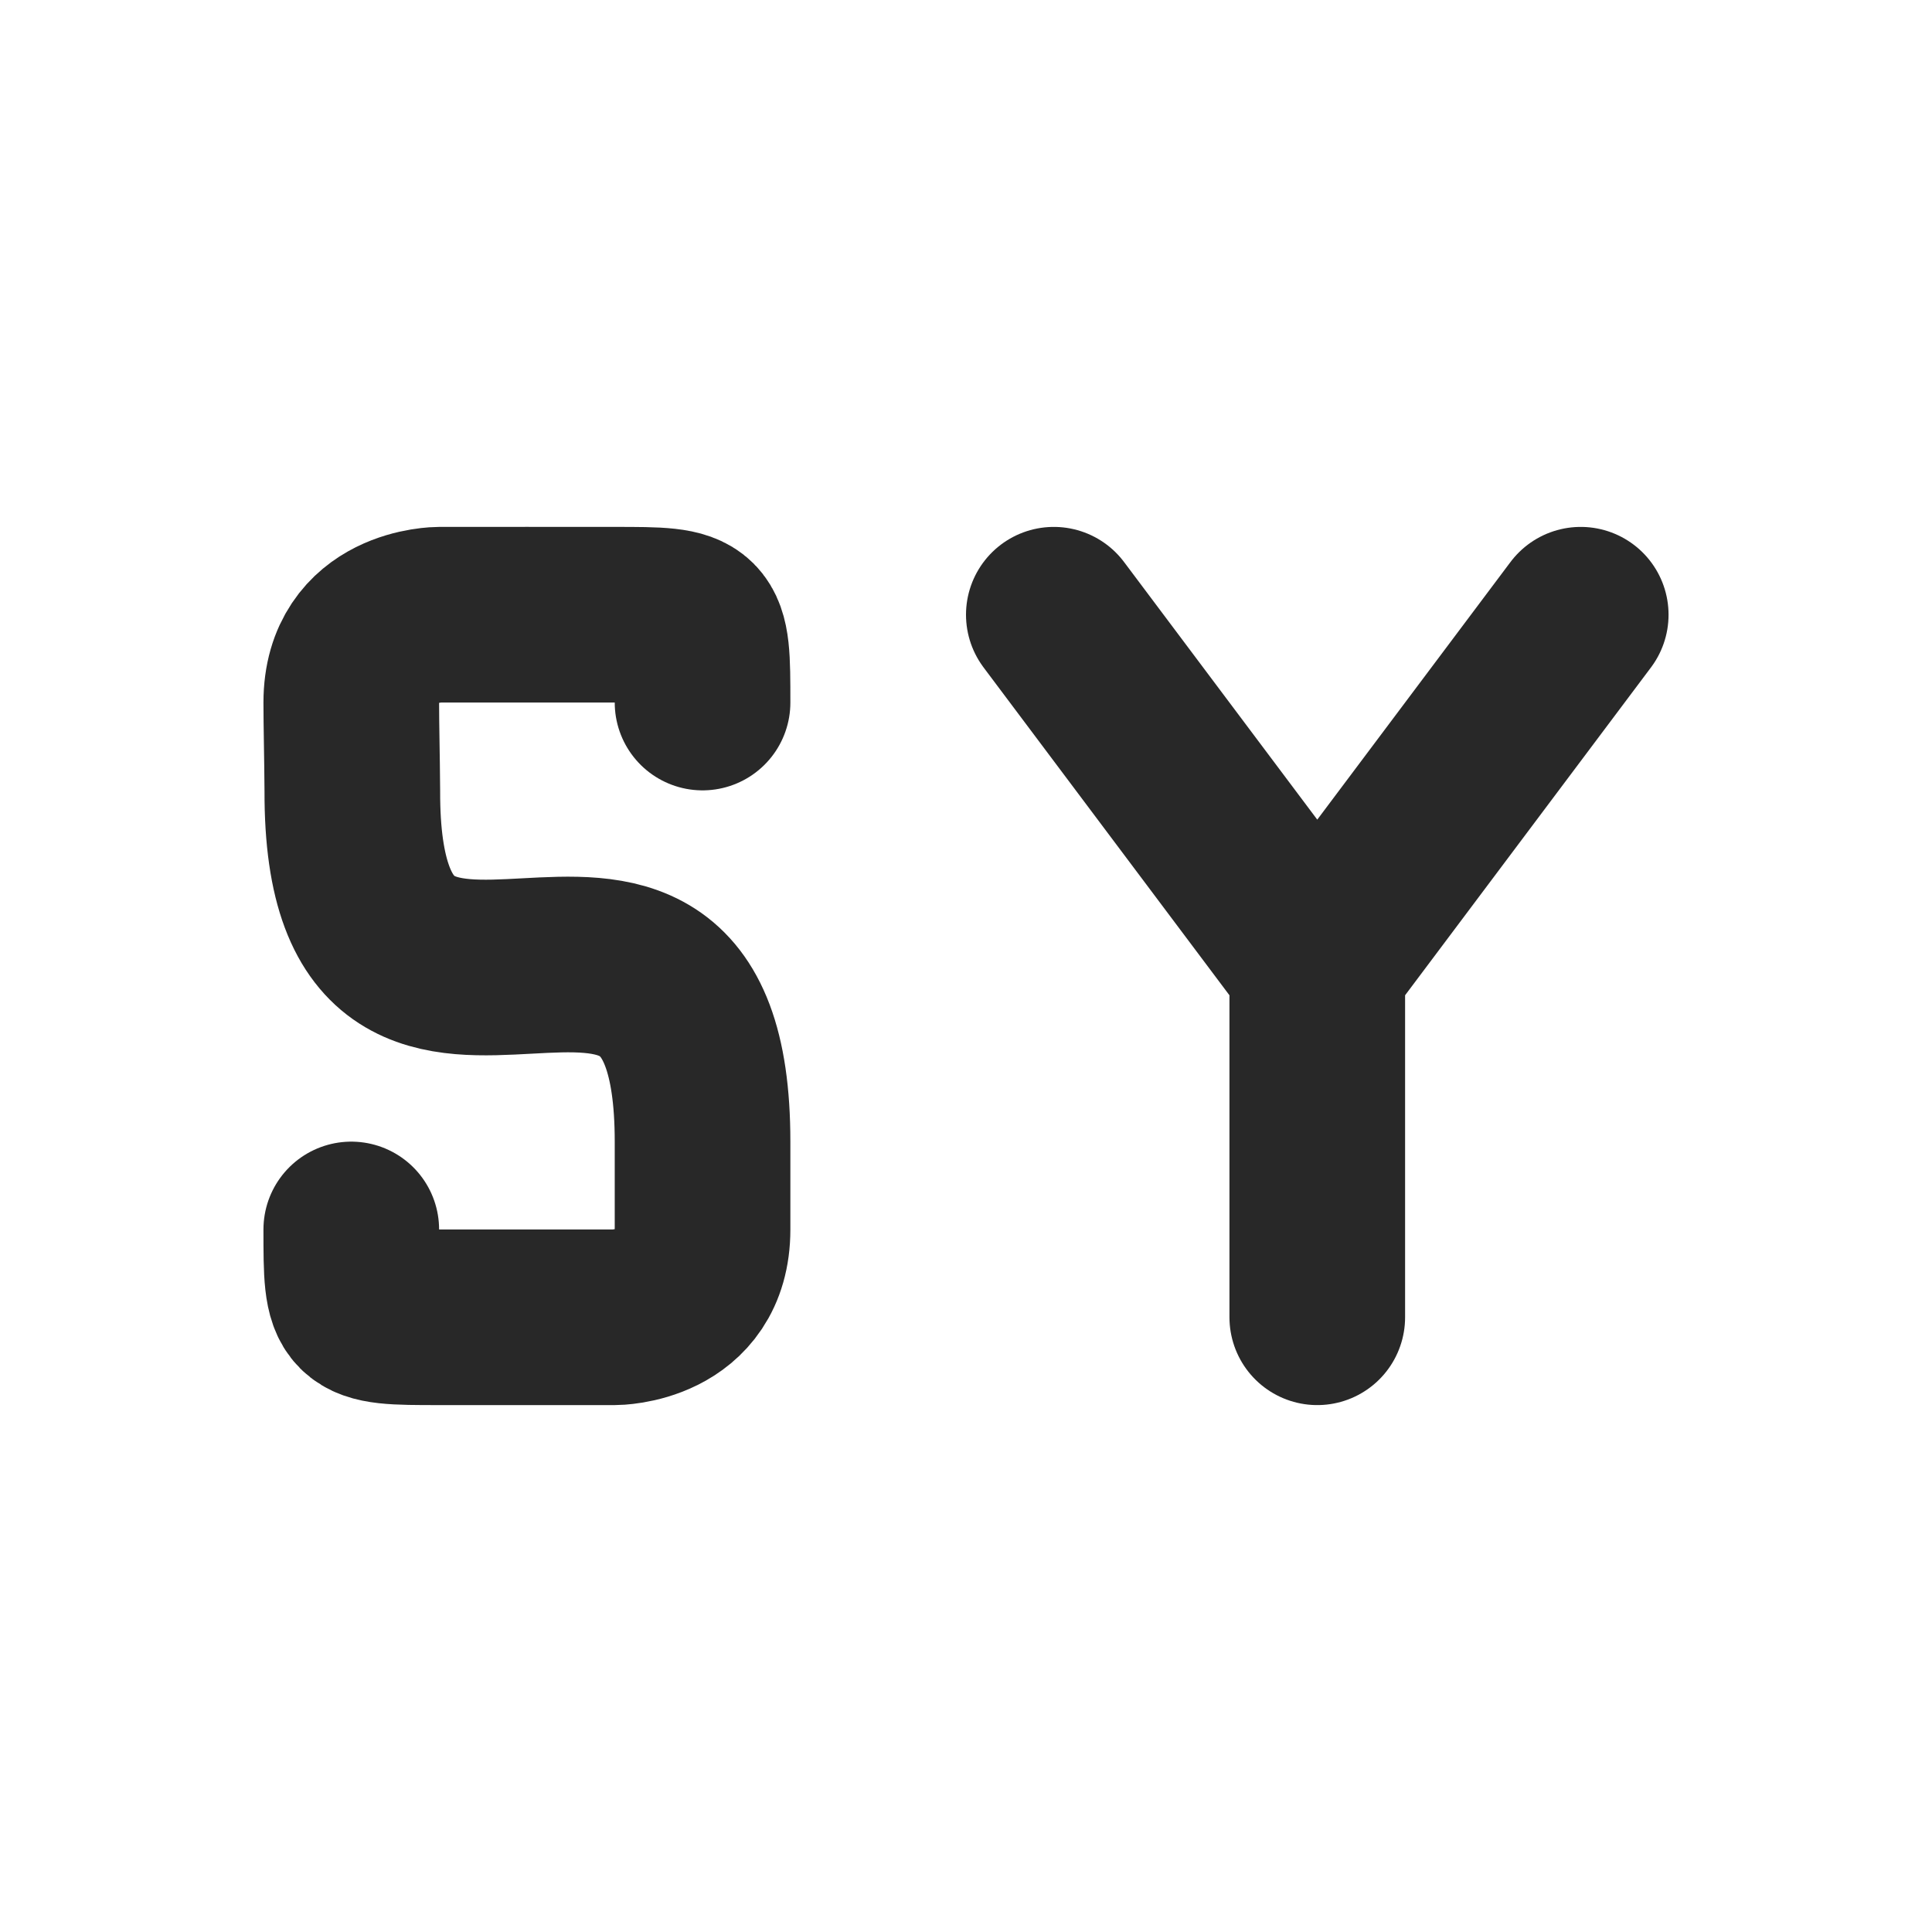 <svg width="22" height="22" version="1.1" xmlns="http://www.w3.org/2000/svg">
  <defs>
    <style id="current-color-scheme" type="text/css">.ColorScheme-Text { color:#282828; } .ColorScheme-Highlight { color:#458588; } .ColorScheme-NeutralText { color:#fe8019; } .ColorScheme-PositiveText { color:#689d6a; } .ColorScheme-NegativeText { color:#fb4934; }</style>
  </defs>
  <path class="ColorScheme-Text" d="m4 14c0 1 0 1 1 1 0.359 0 0.425 2.18e-4 1 3.2e-5 0.455-1.11e-4 -1.14e-5 -3.2e-5 1-3.2e-5 0 0 1 0 1-1l7.6e-6 -1c0-4.214-4 0.211-3.988-3.991-0.003-0.42-0.012-0.745-0.012-1.009 0-1 1-1 1-1 0.252 0 0.632-4.499e-4 1-4.492e-4 0.348 0 0.741 4.492e-4 1 4.492e-4 1 0 1 0 1 1" fill="none" stroke="currentColor" stroke-linecap="round" stroke-linejoin="round" stroke-width="2"/>
  <path class="ColorScheme-Text" d="m15 15v-4m3-4-3 4m-3-4 3 4" fill="none" stroke="currentColor" stroke-linecap="round" stroke-width="2"/>
</svg>
